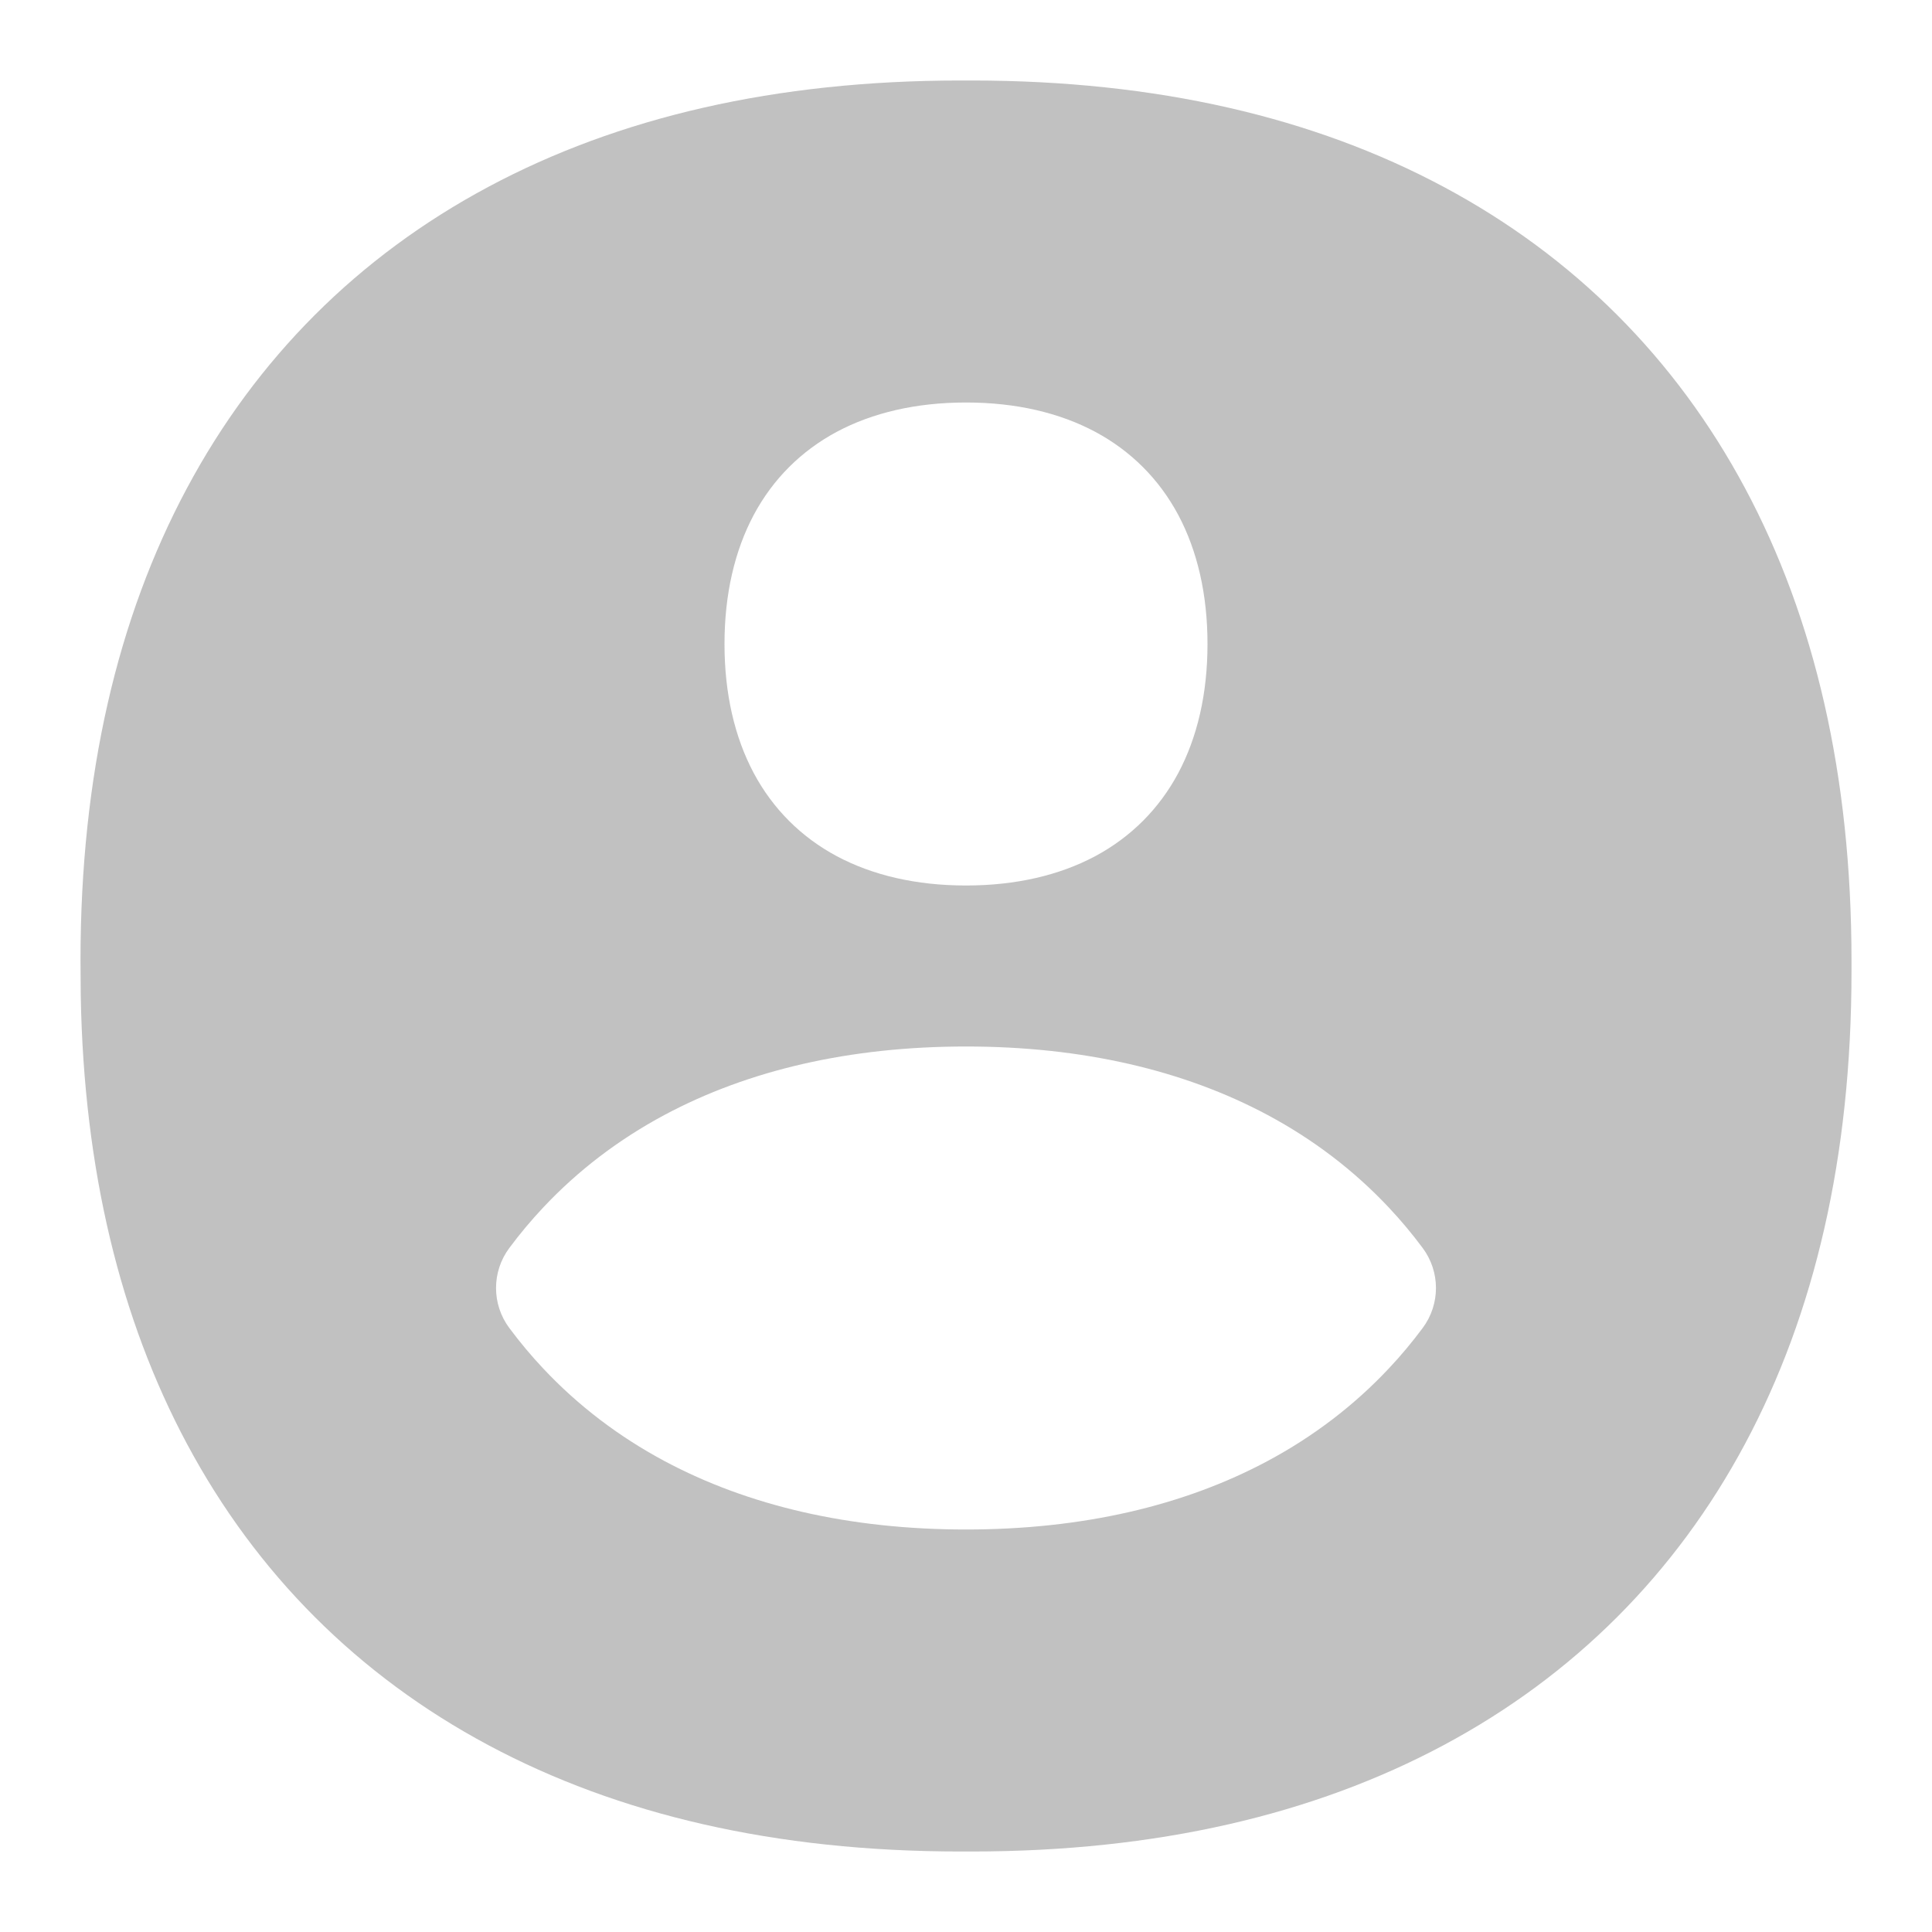 <svg width="24" height="24" viewBox="0 0 24 24" fill="none" xmlns="http://www.w3.org/2000/svg">
    <path class="user__icon" fill-rule="evenodd" clip-rule="evenodd"
        d="M11.932 1H12.068C14.37 1 16.322 1.459 17.935 2.322C19.549 3.185 20.815 4.451 21.678 6.065C22.541 7.678 23 9.63 23 11.932V12.068C23 14.37 22.541 16.322 21.678 17.935C20.815 19.549 19.549 20.815 17.935 21.678C16.322 22.541 14.37 23 12.068 23H11.932C9.63 23 7.678 22.541 6.065 21.678C4.451 20.815 3.185 19.549 2.322 17.935C1.497 16.392 1.041 14.539 1.003 12.366L1 11.932C1 9.63 1.459 7.678 2.322 6.065C3.185 4.451 4.451 3.185 6.065 2.322C7.678 1.459 9.63 1 11.932 1ZM12 5C12.62 5 13.16 5.127 13.605 5.364C14.049 5.602 14.398 5.951 14.636 6.395C14.873 6.84 15 7.38 15 8C15 8.62 14.873 9.16 14.636 9.605C14.398 10.049 14.049 10.398 13.605 10.636C13.16 10.873 12.62 11 12 11C11.38 11 10.84 10.873 10.395 10.636C9.951 10.398 9.602 10.049 9.364 9.605C9.127 9.16 9 8.62 9 8C9 7.38 9.127 6.84 9.364 6.395C9.602 5.951 9.951 5.602 10.395 5.364C10.84 5.127 11.38 5 12 5ZM17.673 16.497C17.893 16.202 17.893 15.798 17.673 15.503C17.542 15.327 17.402 15.159 17.252 15C16.822 14.542 16.317 14.156 15.745 13.85C14.707 13.295 13.447 13 12 13C10.553 13 9.293 13.295 8.255 13.85C7.683 14.156 7.178 14.542 6.748 15C6.598 15.159 6.458 15.327 6.327 15.503C6.107 15.798 6.107 16.202 6.327 16.497C6.458 16.673 6.598 16.841 6.748 17C7.178 17.458 7.683 17.844 8.255 18.15C9.293 18.705 10.553 19 12 19C13.447 19 14.707 18.705 15.745 18.15C16.317 17.844 16.822 17.458 17.252 17C17.402 16.841 17.542 16.673 17.673 16.497Z"
        fill="#C1C1C1" />
</svg>
